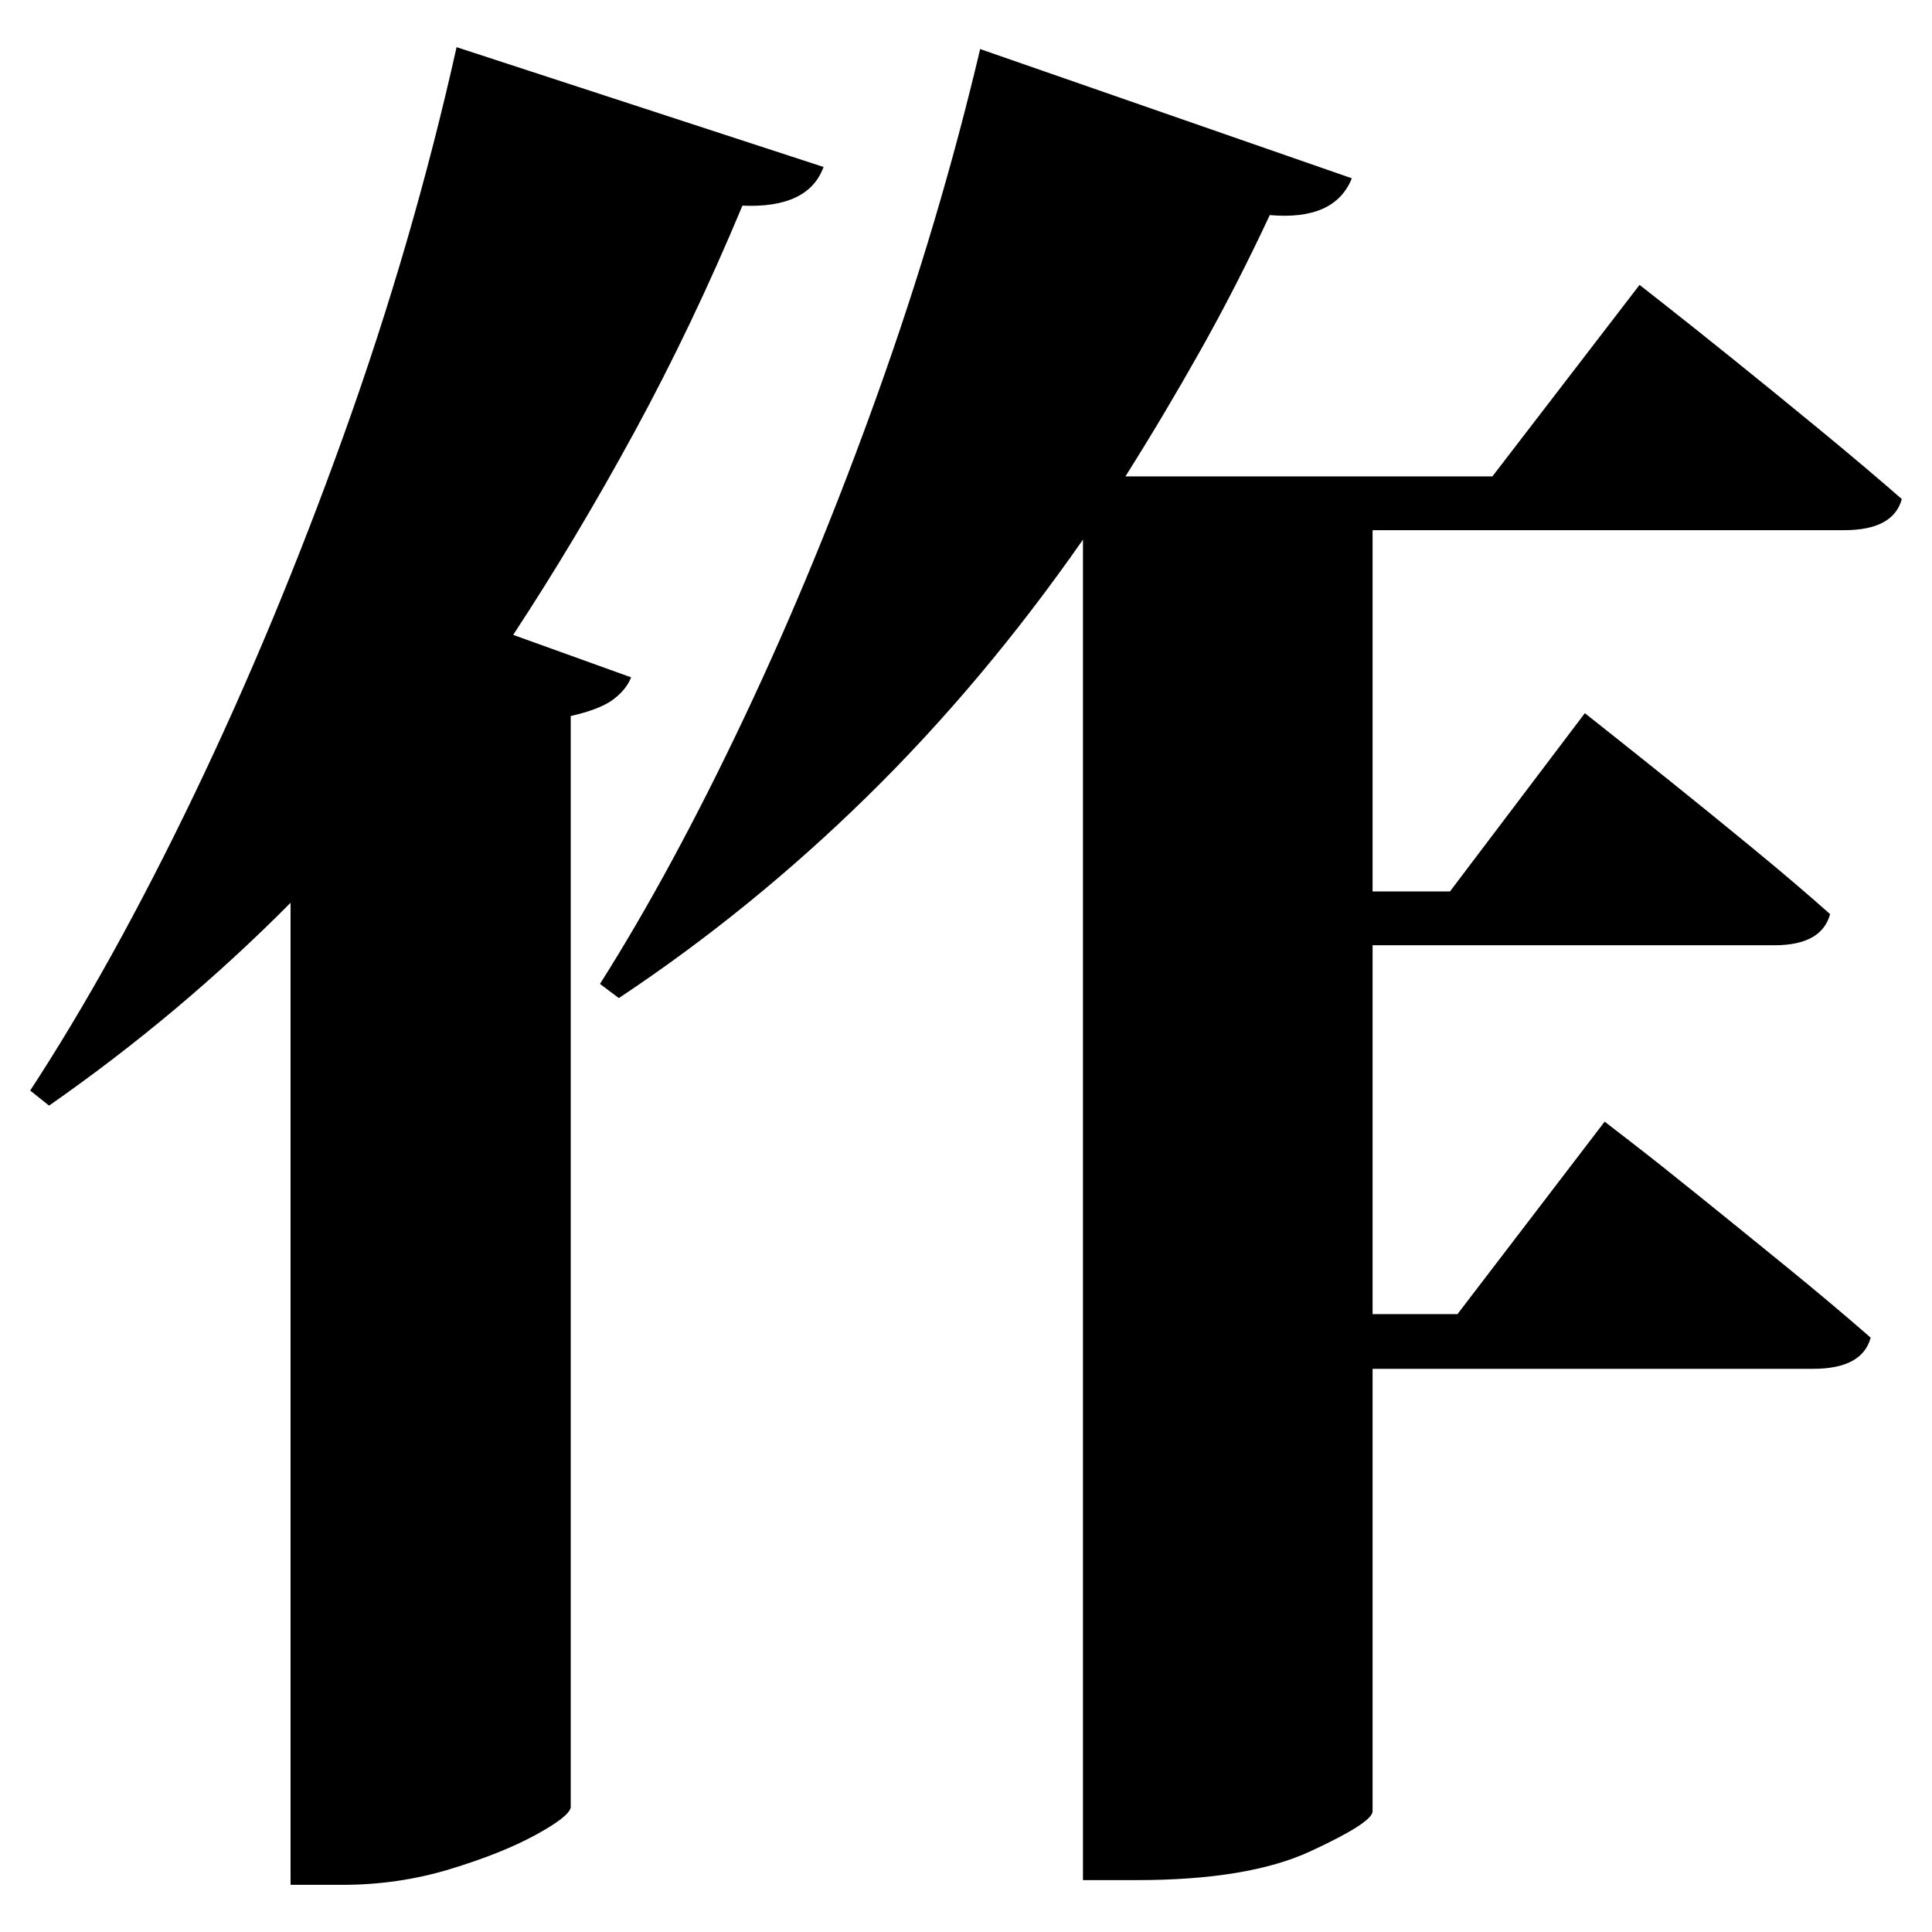 <?xml version="1.0" standalone="no"?>
<!DOCTYPE svg PUBLIC "-//W3C//DTD SVG 1.1//EN" "http://www.w3.org/Graphics/SVG/1.1/DTD/svg11.dtd" >
<svg xmlns="http://www.w3.org/2000/svg" xmlns:svg="http://www.w3.org/2000/svg" xmlns:xlink="http://www.w3.org/1999/xlink" viewBox="0 0 2048 2048" style=""><path d="M1039.0 52.0 1433.0 189.0Q1415.0 234.0 1346.0 228.0Q1311.0 303.0 1272.5 371.5Q1234.0 440.0 1193.0 505.0H1582.0L1738.0 302.0Q1738.0 302.0 1766.0 324.0Q1794.0 346.0 1837.5 381.0Q1881.0 416.0 1929.0 455.5Q1977.0 495.0 2016.0 529.0Q2007.0 562.0 1955.0 562.0H1455.0V945.0H1537.0L1680.0 756.0Q1680.0 756.0 1706.5 777.0Q1733.0 798.0 1773.5 830.5Q1814.0 863.0 1859.0 900.0Q1904.0 937.0 1940.0 969.0Q1931.0 1002.0 1881.0 1002.0H1455.0V1393.0H1545.0L1701.0 1189.0Q1701.0 1189.0 1729.5 1211.0Q1758.0 1233.0 1802.0 1268.5Q1846.0 1304.0 1894.5 1343.5Q1943.0 1383.0 1983.0 1418.0Q1974.0 1451.0 1922.0 1451.0H1455.0V1920.0Q1455.0 1932.0 1389.0 1962.5Q1323.0 1993.0 1205.0 1993.0H1148.0V572.0Q1042.0 724.0 919.0 844.5Q796.0 965.0 656.0 1058.0L636.0 1043.0Q712.0 923.0 788.5 761.5Q865.0 600.0 930.5 417.0Q996.0 234.0 1039.0 52.0ZM484.0 50.0 873.0 177.0Q857.0 221.0 787.0 218.0Q734.0 345.0 672.5 458.0Q611.0 571.0 544.0 673.0L669.0 718.0Q664.0 731.0 650.0 741.5Q636.0 752.0 605.0 759.0V1916.0Q603.0 1926.0 567.0 1945.5Q531.0 1965.0 476.5 1981.5Q422.0 1998.0 363.0 1998.0H308.0V957.0Q191.0 1075.0 52.0 1172.0L32.0 1156.0Q119.0 1023.0 205.5 843.0Q292.0 663.0 365.0 459.5Q438.0 256.0 484.0 50.0Z" fill="black"></path></svg>